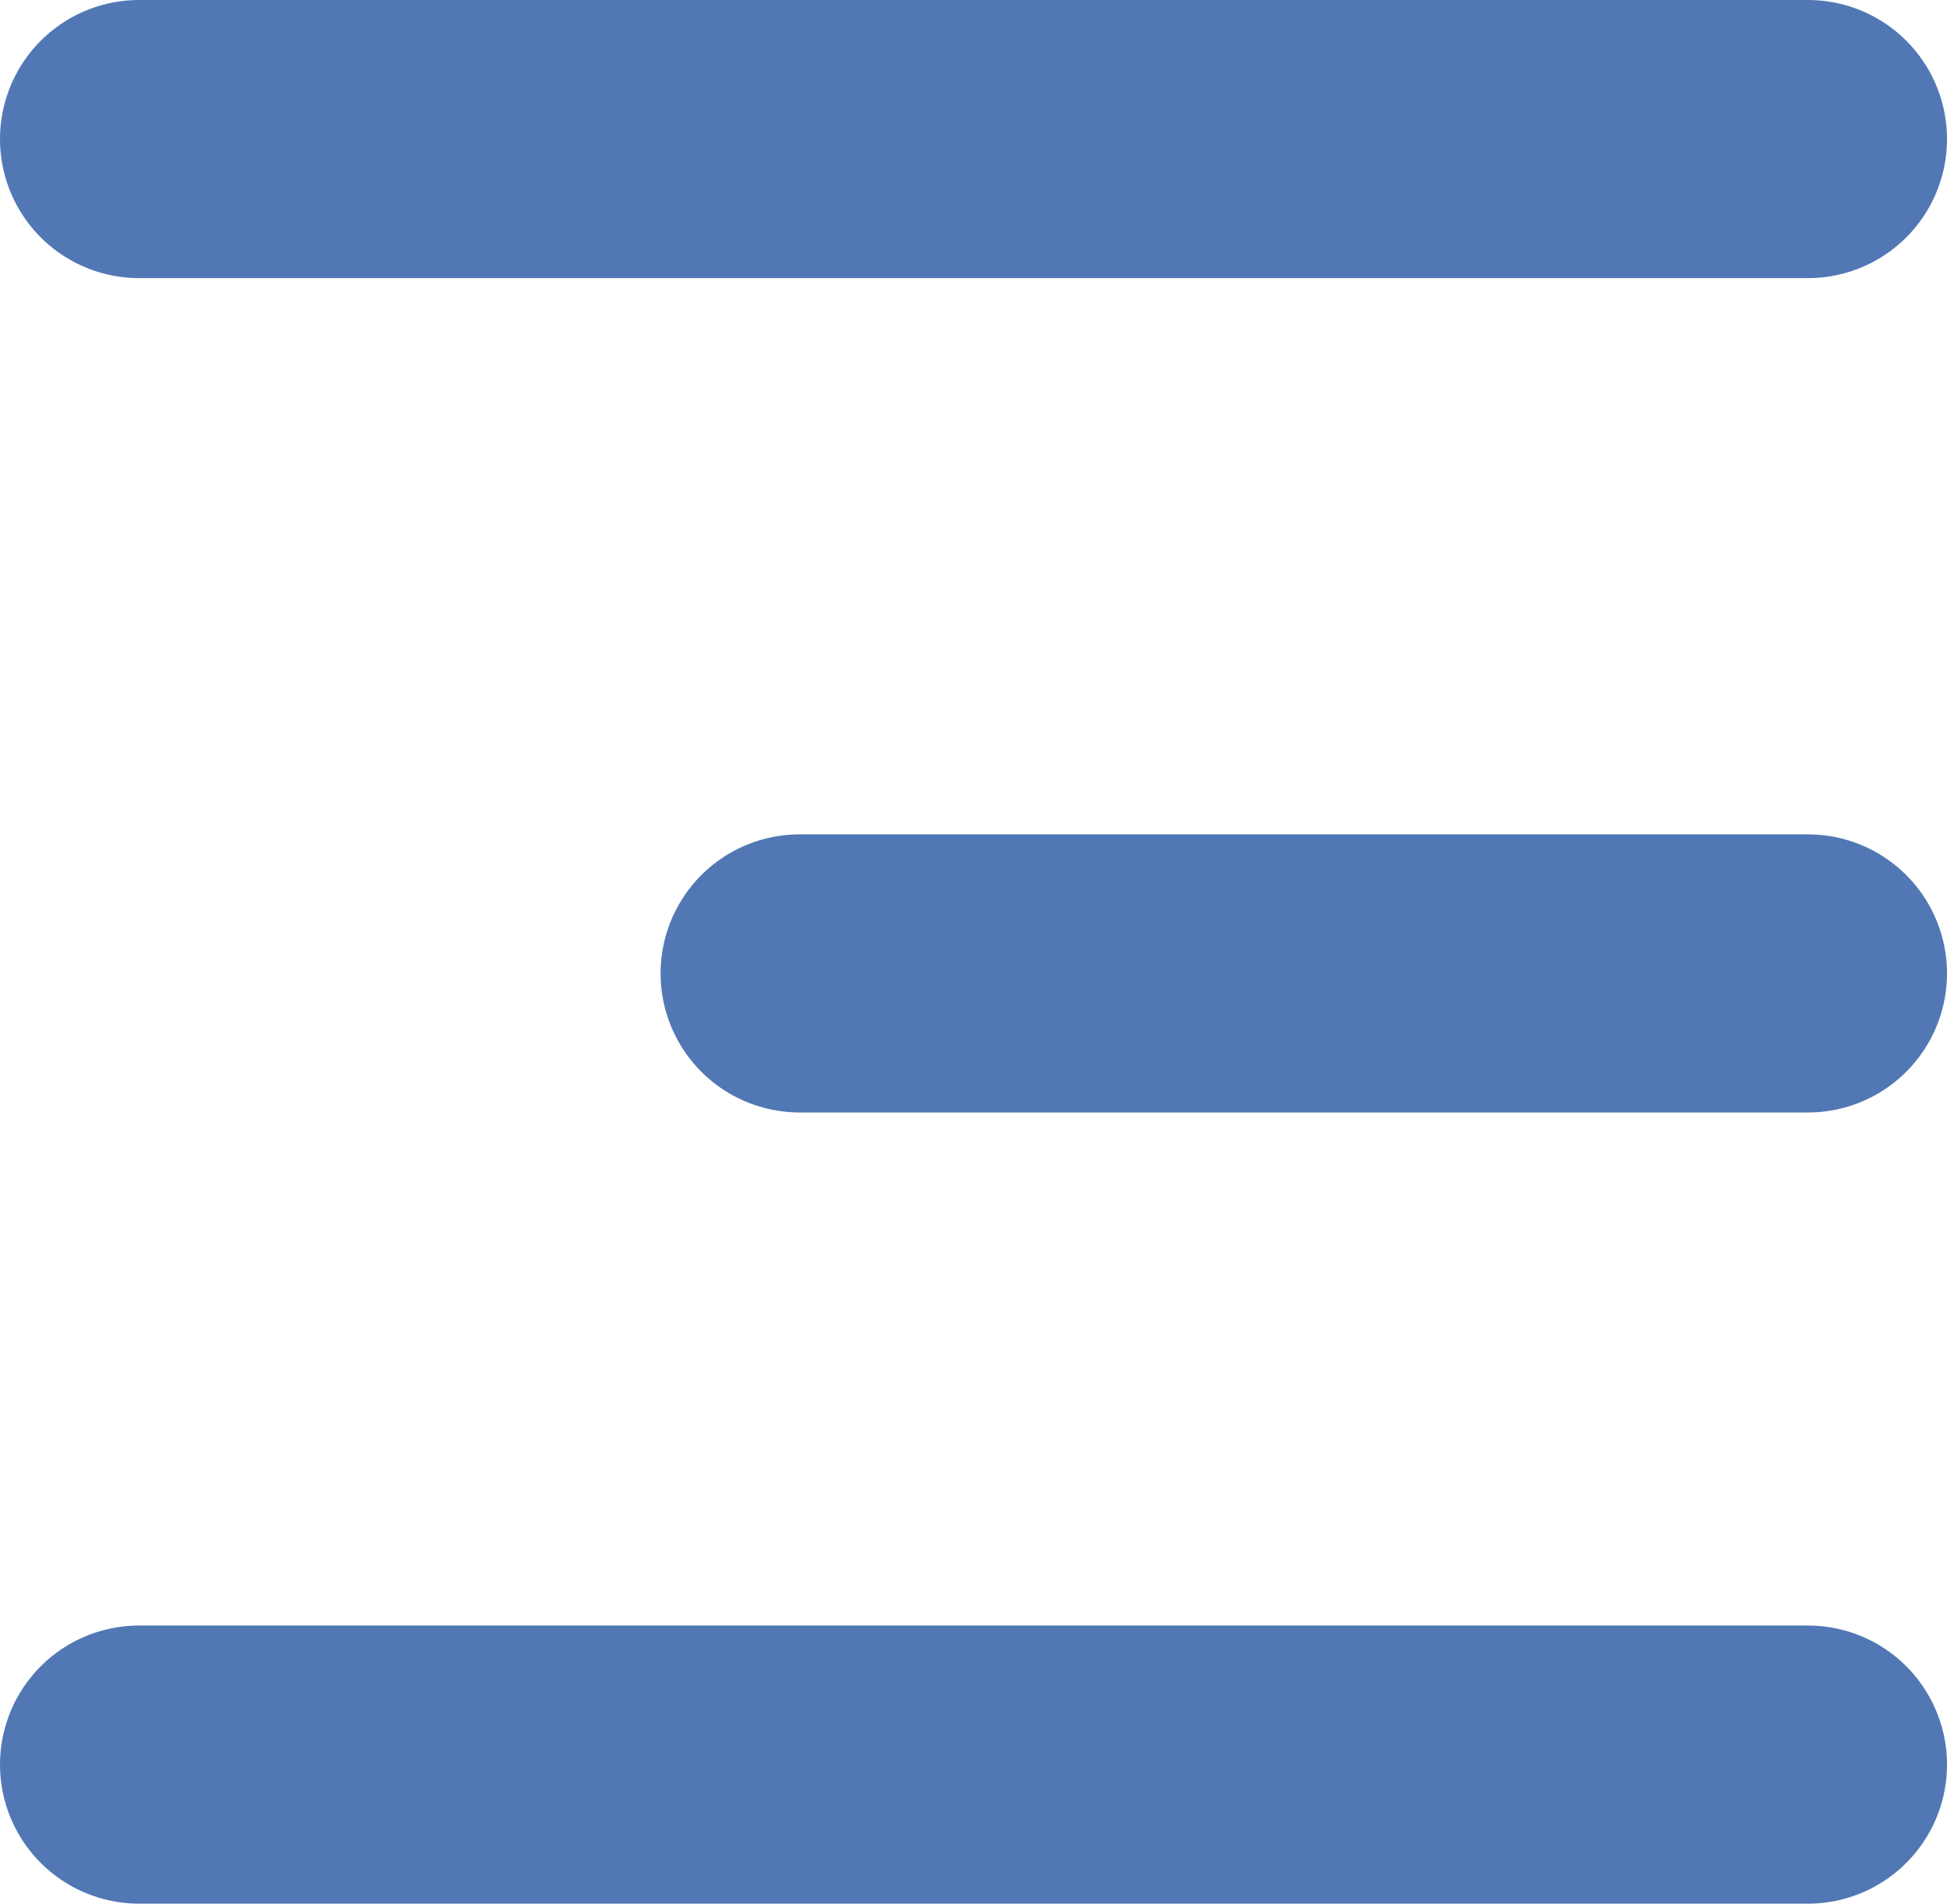 <svg xmlns="http://www.w3.org/2000/svg" width="28" height="27.379" viewBox="0 0 28 27.379">
  <g id="Grupo_39" data-name="Grupo 39" transform="translate(-90.5 -385.5)">
    <line id="Línea_12" data-name="Línea 12" x2="24" transform="translate(92.5 387.5)" fill="none" stroke="#5178b5" stroke-linecap="round" stroke-width="4"/>
    <line id="Línea_14" data-name="Línea 14" x2="24" transform="translate(92.5 410.879)" fill="none" stroke="#5178b5" stroke-linecap="round" stroke-width="4"/>
    <line id="Línea_13" data-name="Línea 13" x2="14.5" transform="translate(102 399.5)" fill="none" stroke="#5178b5" stroke-linecap="round" stroke-width="4"/>
  </g>
</svg>
